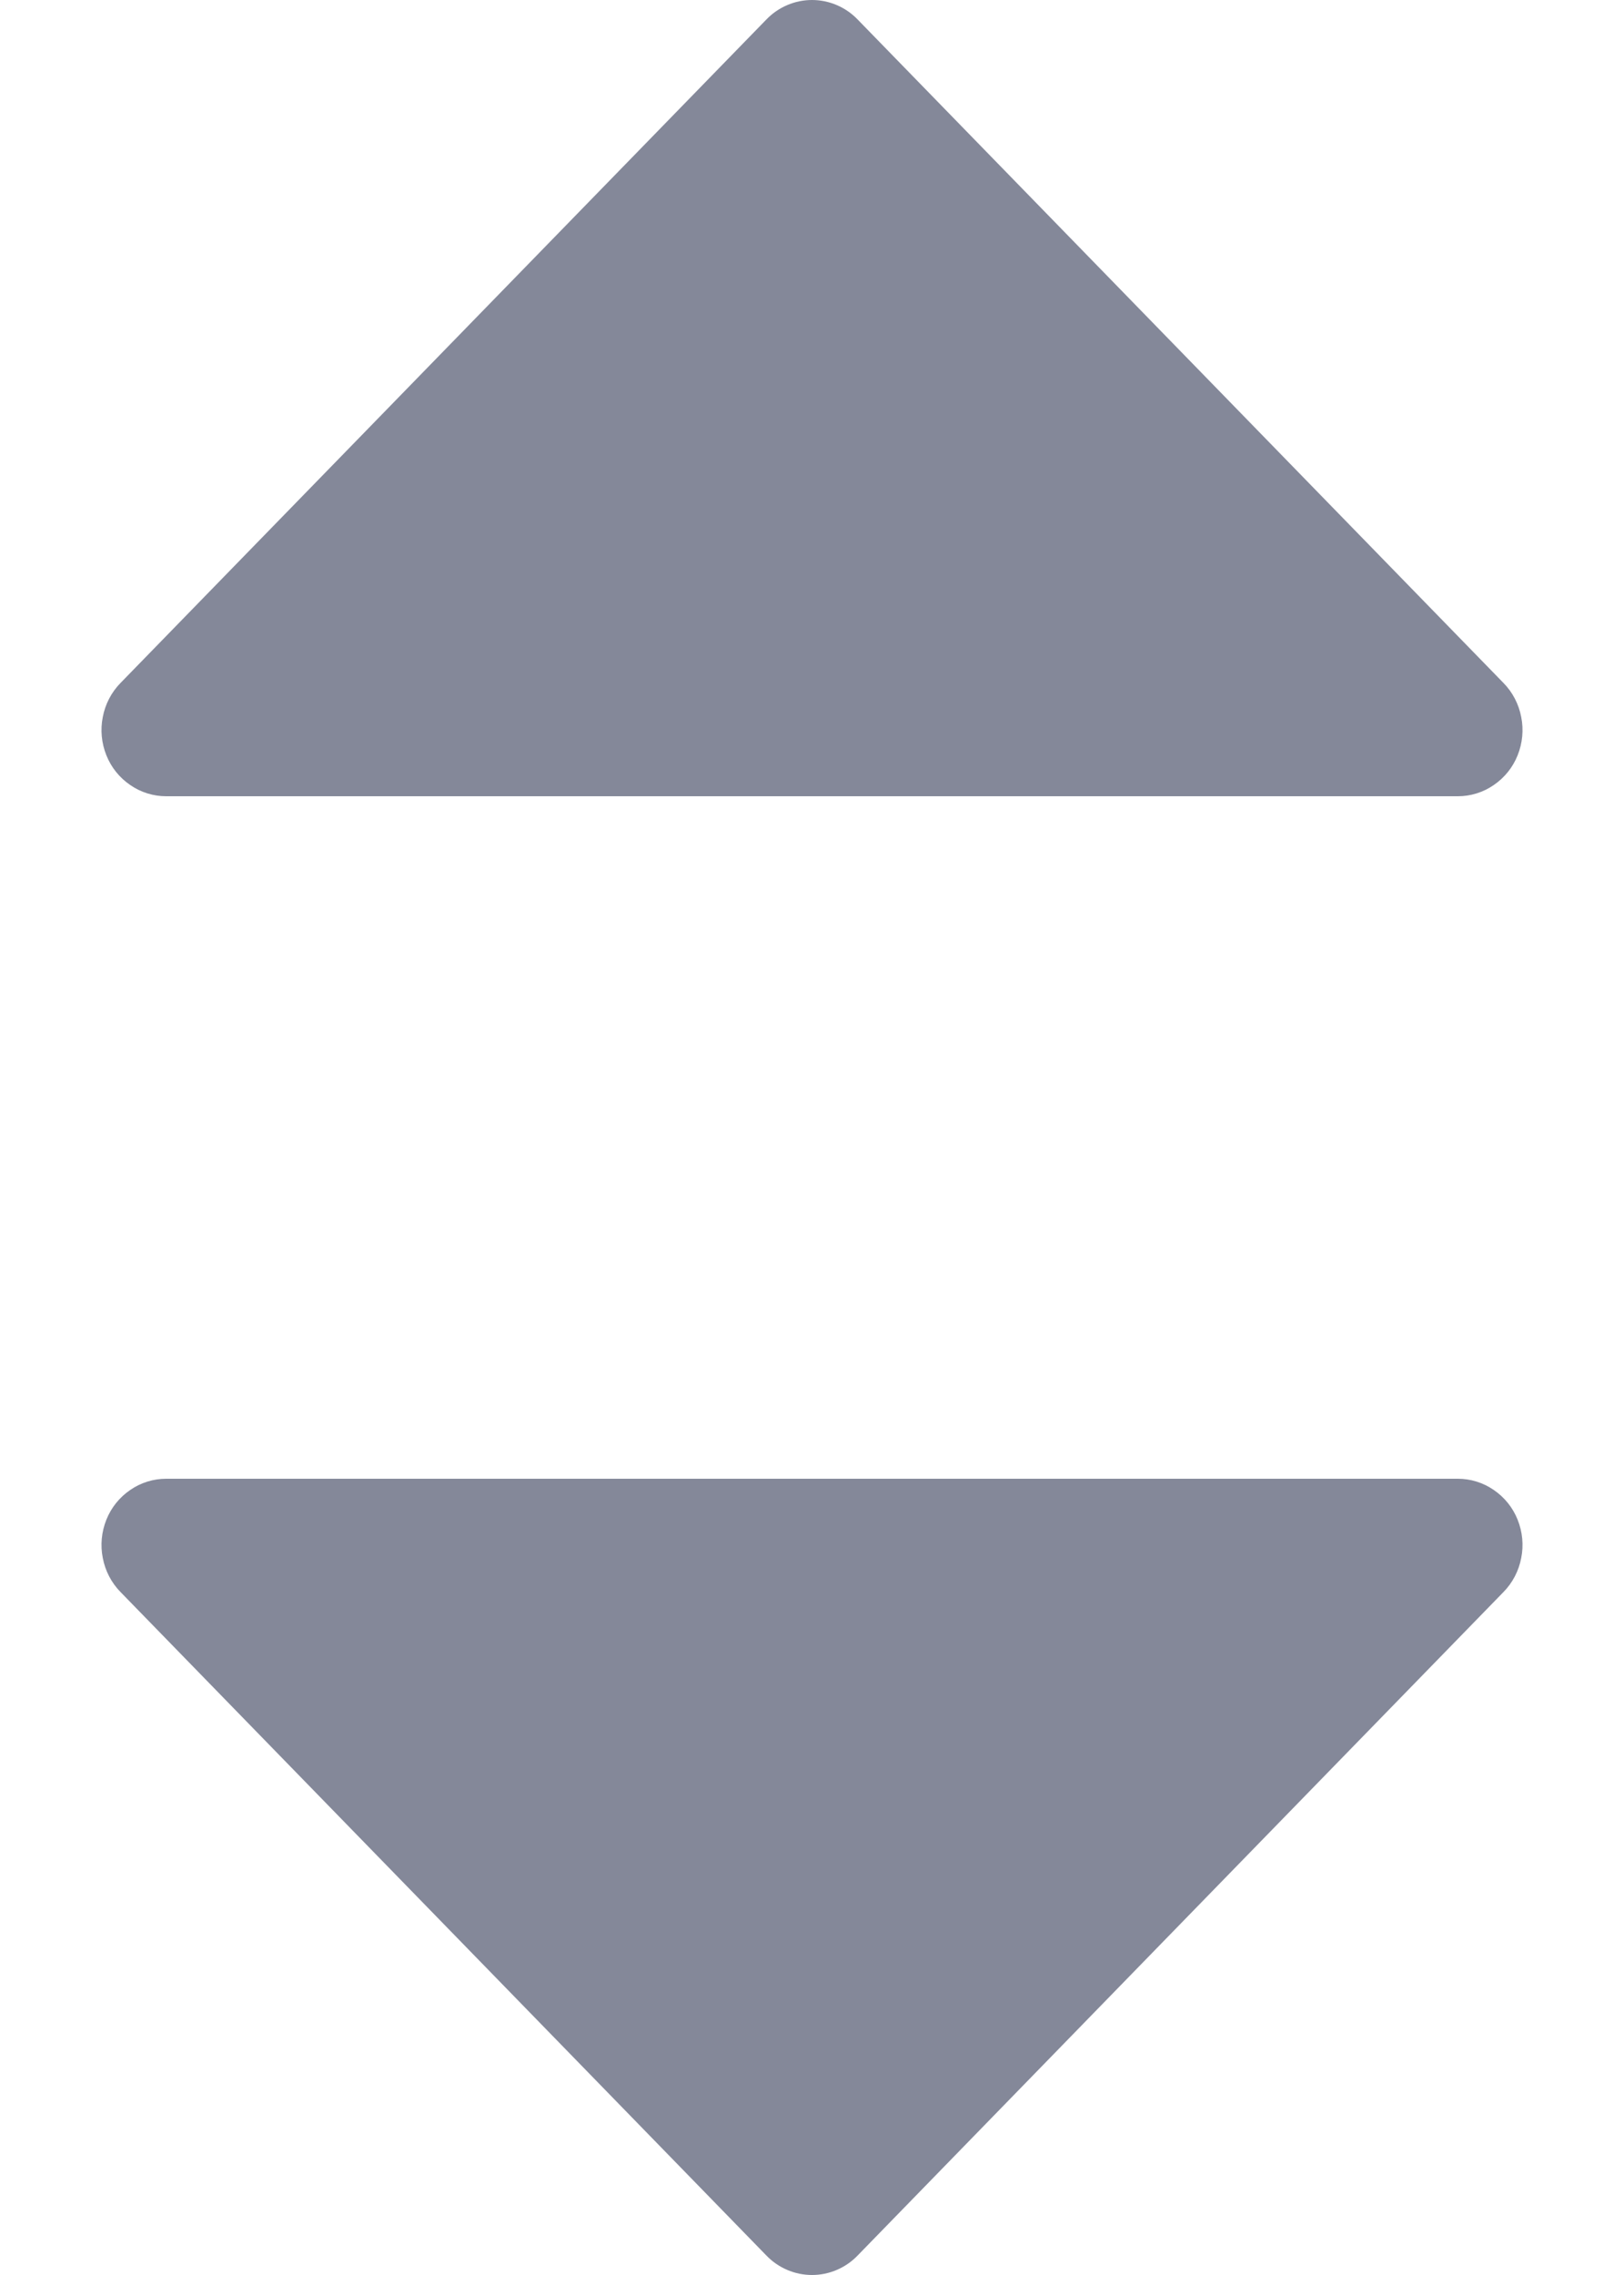 <svg width="10" height="14" viewBox="0 0 10 14" fill="none" xmlns="http://www.w3.org/2000/svg">
<path d="M9.258 4.203L5.281 0.12C5.207 0.043 5.105 0 5 0C4.895 0 4.793 0.043 4.719 0.12L0.742 4.203C0.686 4.26 0.648 4.333 0.633 4.412C0.617 4.491 0.625 4.573 0.655 4.648C0.685 4.723 0.736 4.786 0.802 4.831C0.867 4.876 0.944 4.9 1.023 4.9H8.977C9.056 4.9 9.133 4.876 9.198 4.831C9.264 4.786 9.315 4.723 9.345 4.648C9.375 4.573 9.383 4.491 9.367 4.412C9.352 4.333 9.314 4.26 9.258 4.203Z" fill="#848899"/>
<path d="M9.258 9.797L5.281 13.88C5.207 13.957 5.105 14 5 14C4.895 14 4.793 13.957 4.719 13.88L0.742 9.797C0.686 9.74 0.648 9.667 0.633 9.588C0.617 9.509 0.625 9.427 0.655 9.352C0.685 9.277 0.736 9.214 0.802 9.169C0.867 9.124 0.944 9.1 1.023 9.1H8.977C9.056 9.1 9.133 9.124 9.198 9.169C9.264 9.214 9.315 9.277 9.345 9.352C9.375 9.427 9.383 9.509 9.367 9.588C9.352 9.667 9.314 9.74 9.258 9.797Z" fill="#848899"/>
</svg>
